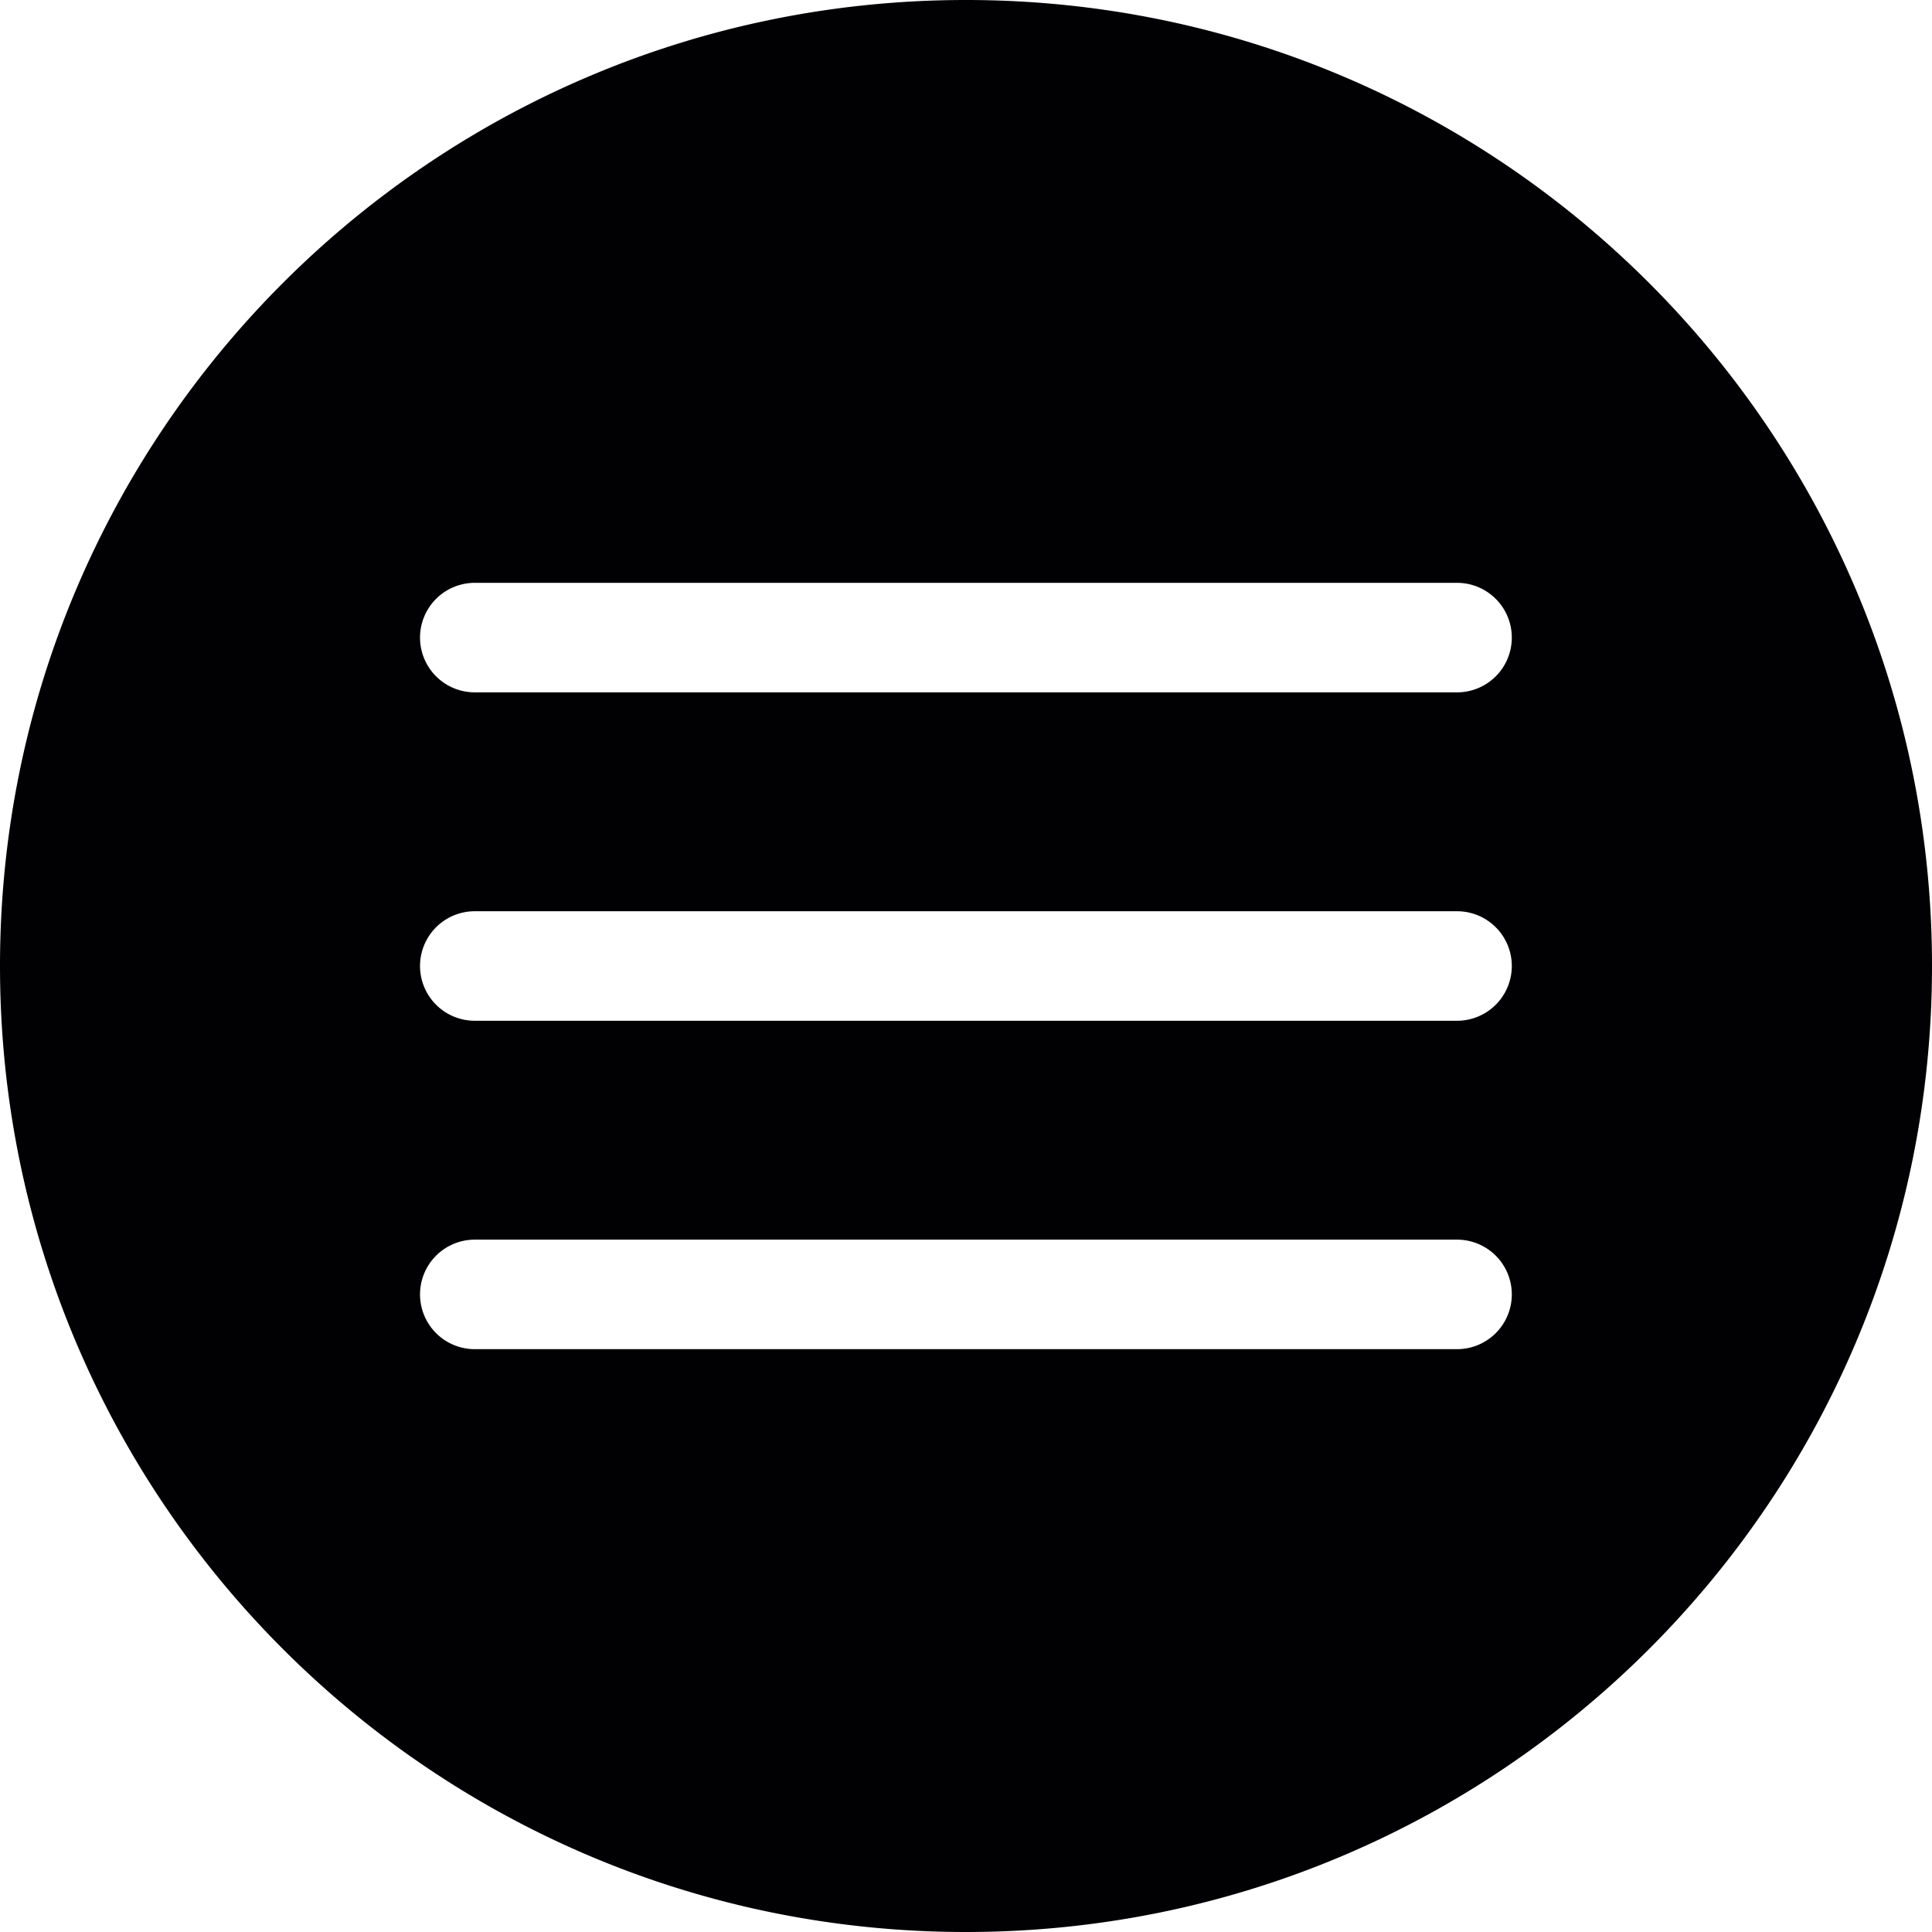 <svg xmlns="http://www.w3.org/2000/svg" viewBox="0 0 23.532 23.532"><path d="M11.766 0C5.268 0 0 5.268 0 11.766s5.268 11.766 11.766 11.766 11.766-5.268 11.766-11.766S18.264 0 11.766 0zm5.981 16.433H5.783a.667.667 0 110-1.334h11.964a.667.667 0 110 1.334zm0-4H5.783a.667.667 0 110-1.334h11.964a.667.667 0 110 1.334zm0-4H5.783a.667.667 0 110-1.334h11.964a.667.667 0 110 1.334z" fill="#010002"/></svg>